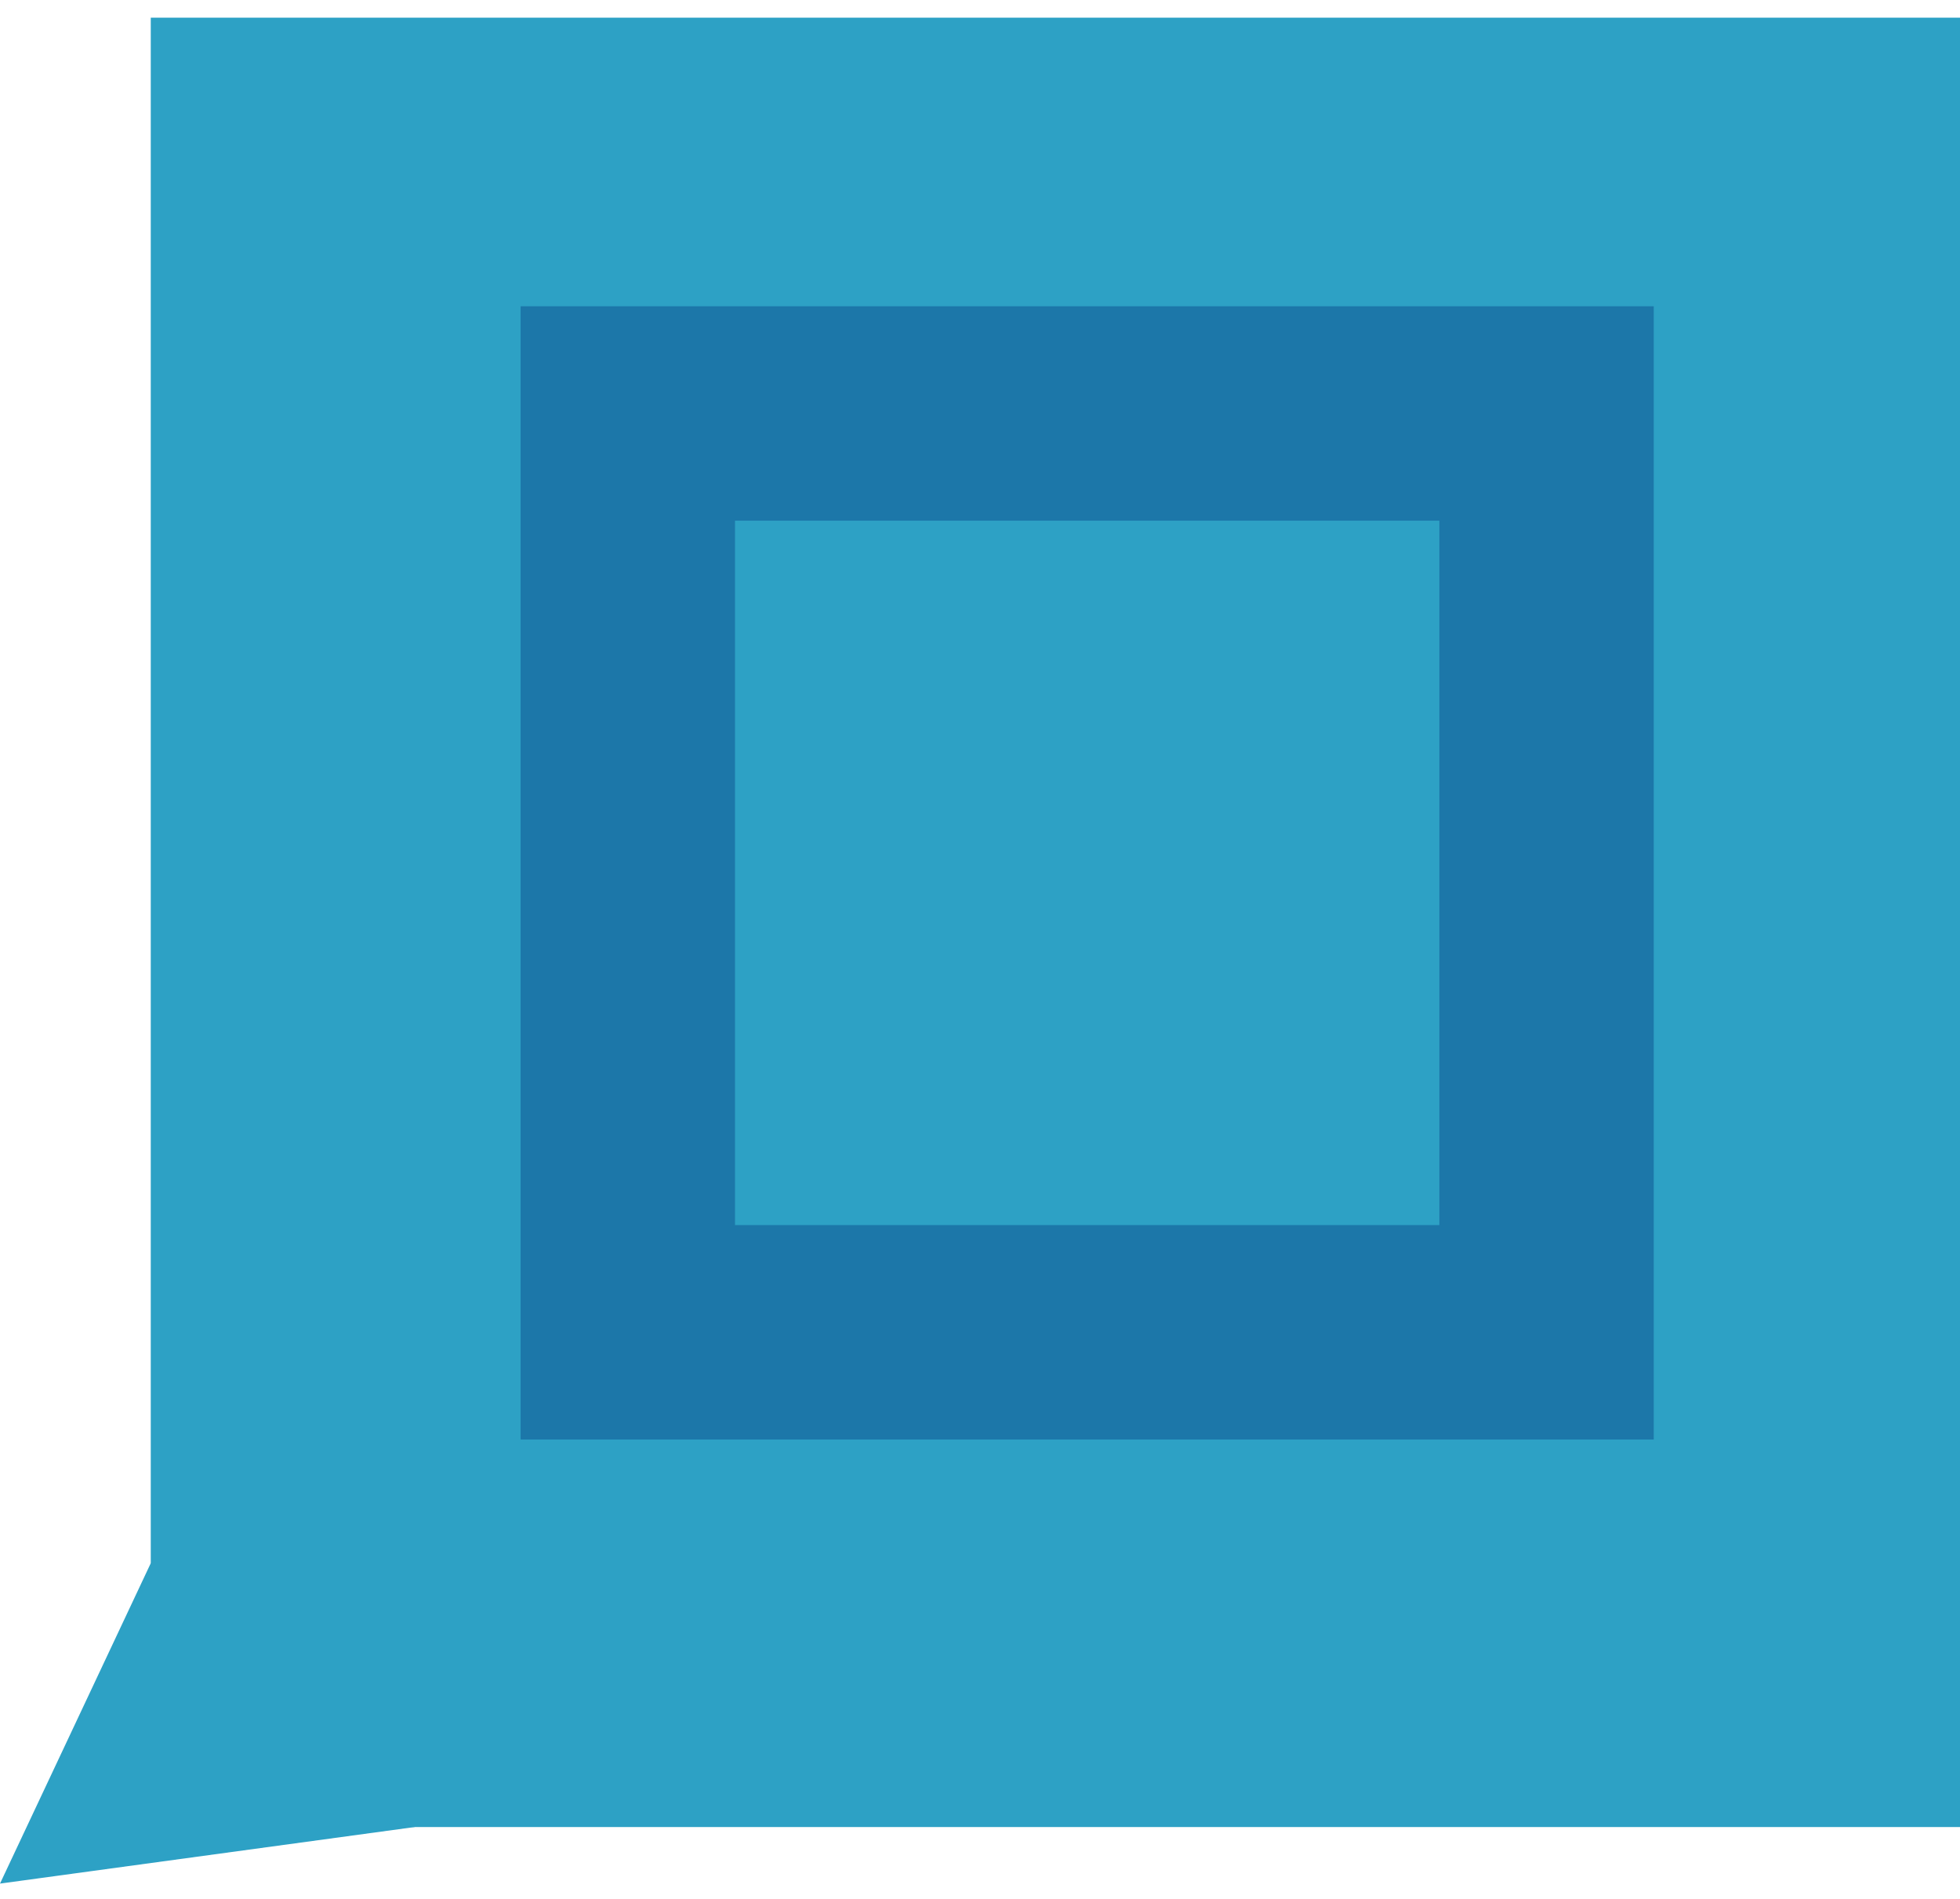 <svg width="64" height="62" viewBox="0 0 64 62" fill="none" xmlns="http://www.w3.org/2000/svg">
<path d="M4.923 0.577H64V59.654H4.923V0.577Z" fill="#2DA1C5"/>
<path d="M20.5 13.5H50.5V43.5H20.5V13.5Z" stroke="#1C77A9" stroke-width="7"/>
<path d="M4.923 51.039H13.539V59.654L0 61.5L4.923 51.039Z" fill="#2DA1C5"/>
</svg>
